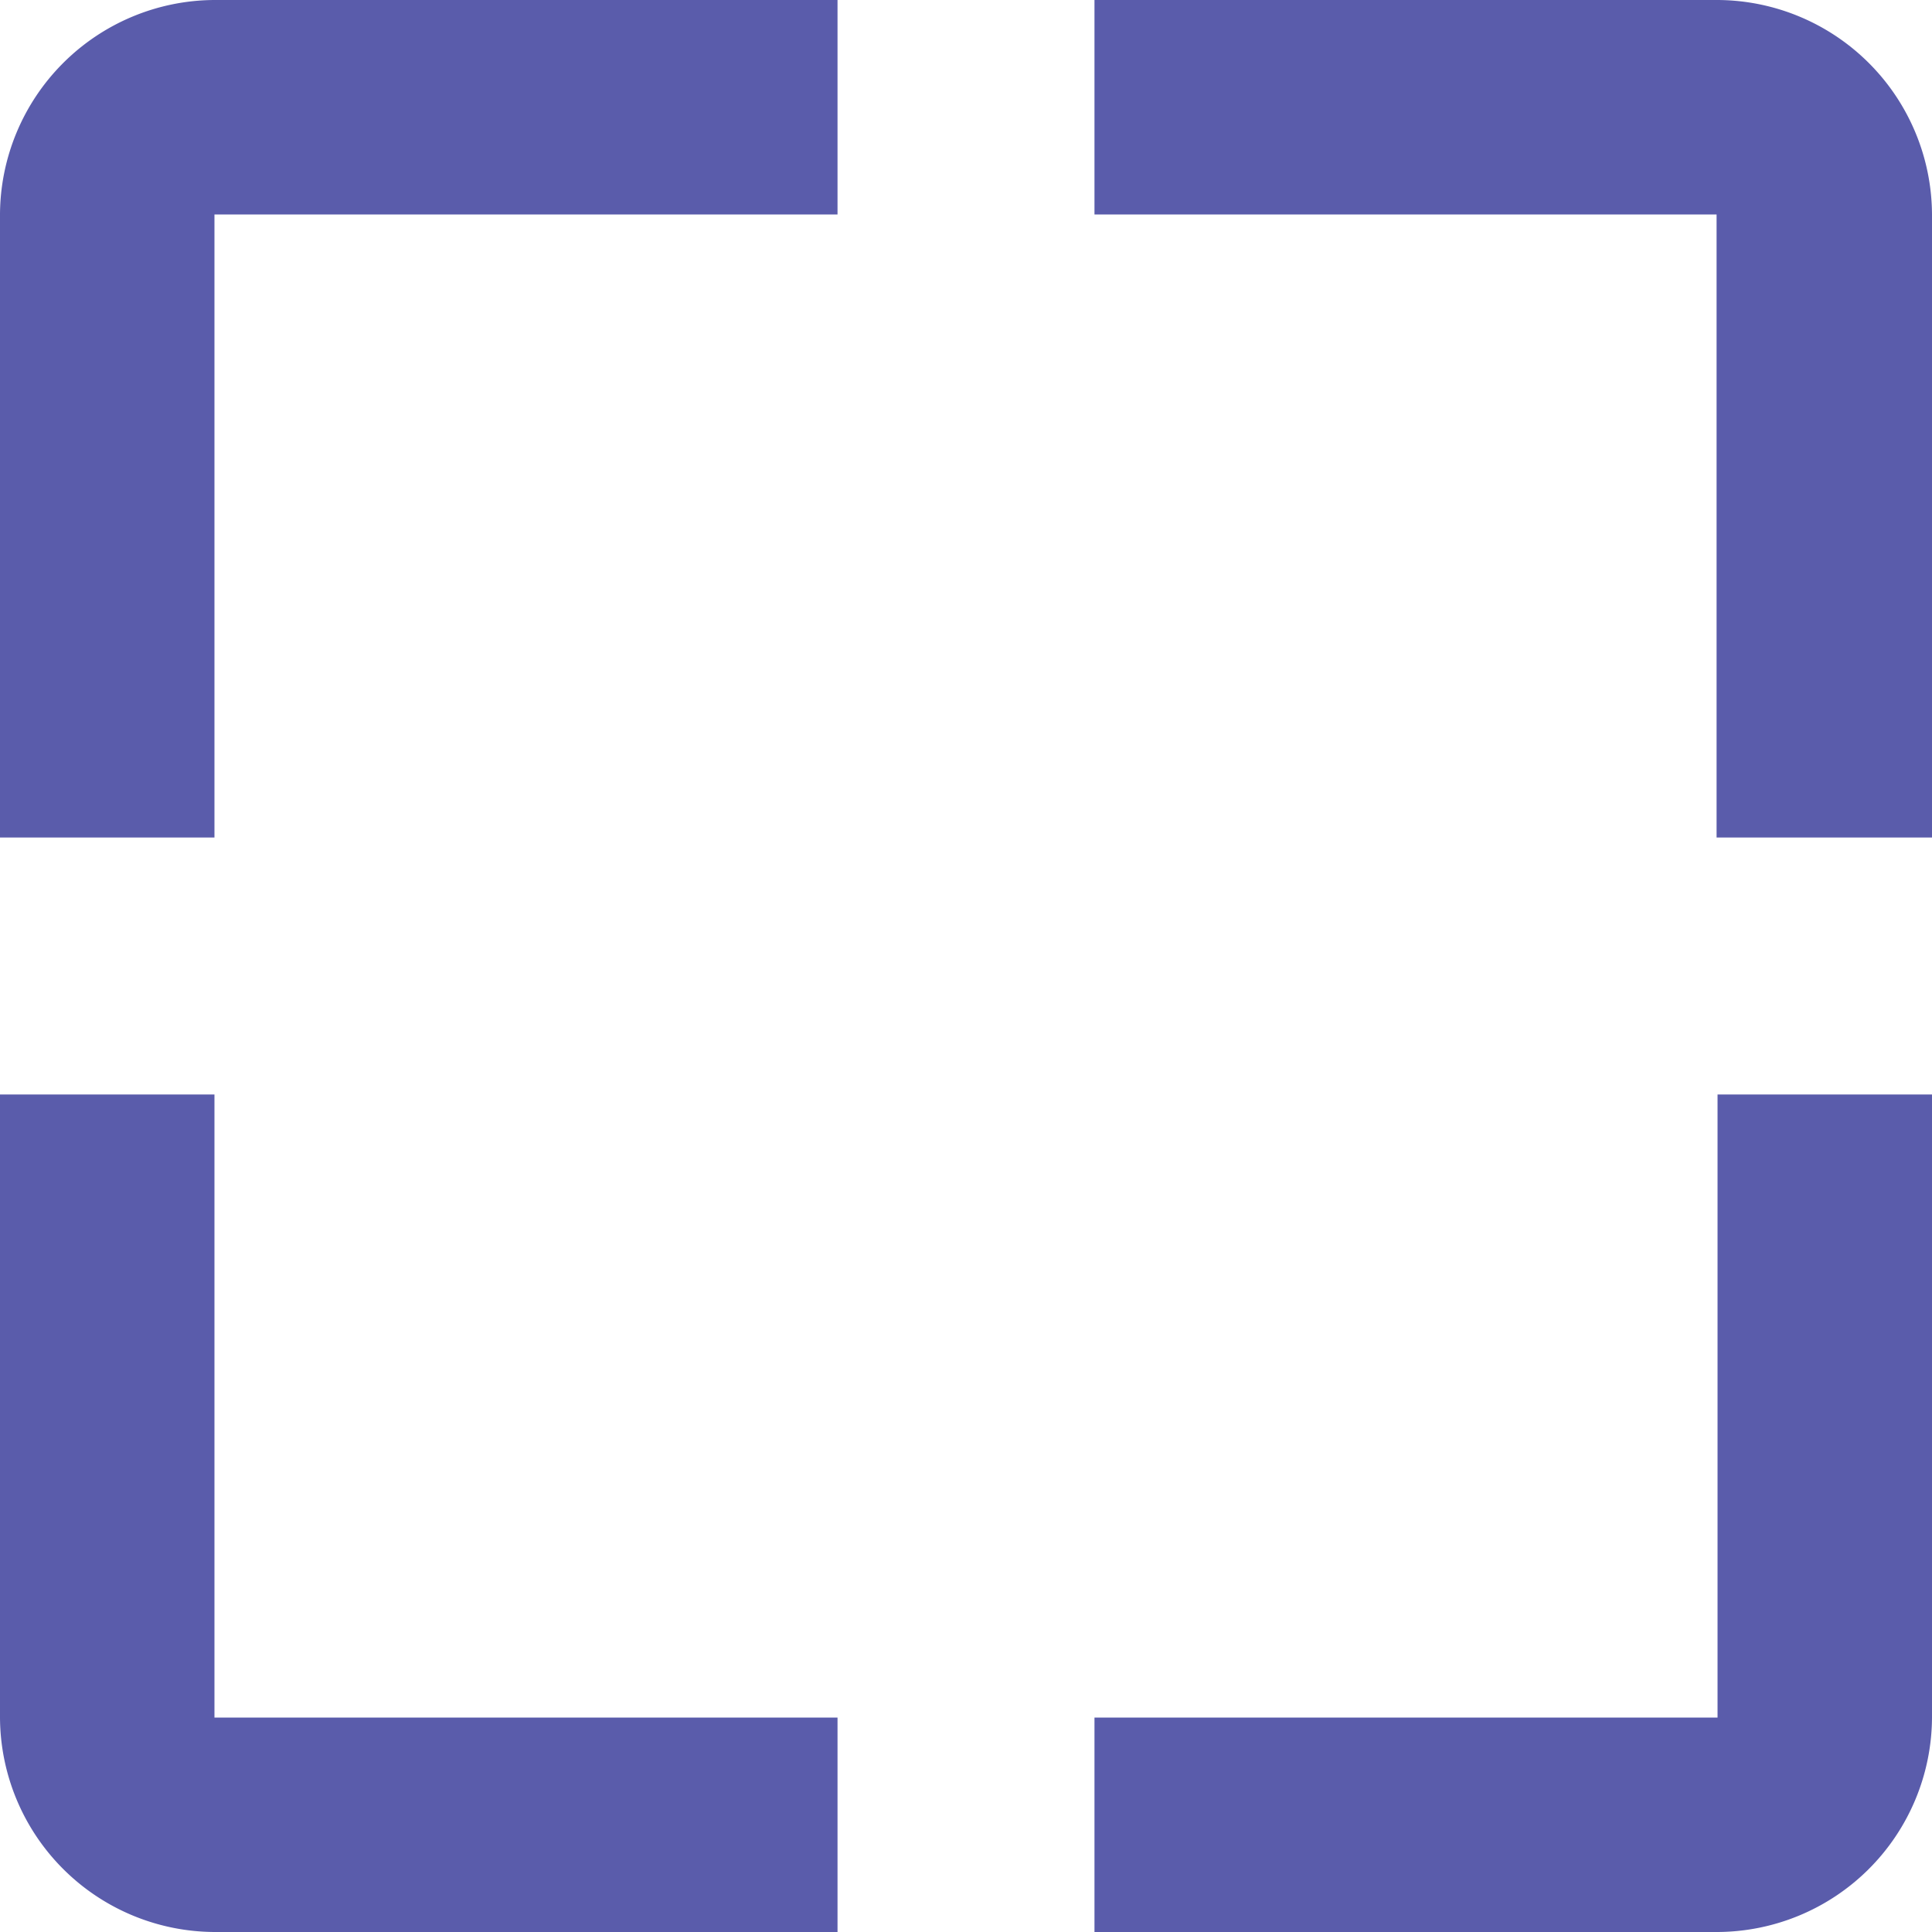 <svg id="Layer_1" data-name="Layer 1" xmlns="http://www.w3.org/2000/svg" viewBox="0 0 20 20"><defs><style>.cls-1{fill:#5a5cab;}</style></defs><title>control_icons</title><path class="cls-1" d="M0,2.22V8.67H2.22V2.22H8.67V0H2.22A2.23,2.23,0,0,0,0,2.22Z"/><path class="cls-1" d="M2.22,11.33H0v6.44A2.23,2.23,0,0,0,2.22,20H8.67V17.78H2.22Z"/><path class="cls-1" d="M17.78,17.78H11.33V20h6.44A2.23,2.23,0,0,0,20,17.78V11.33H17.78Z"/><path class="cls-1" d="M17.78,0H11.33V2.22h6.44V8.67H20V2.22A2.23,2.23,0,0,0,17.78,0Z"/></svg>